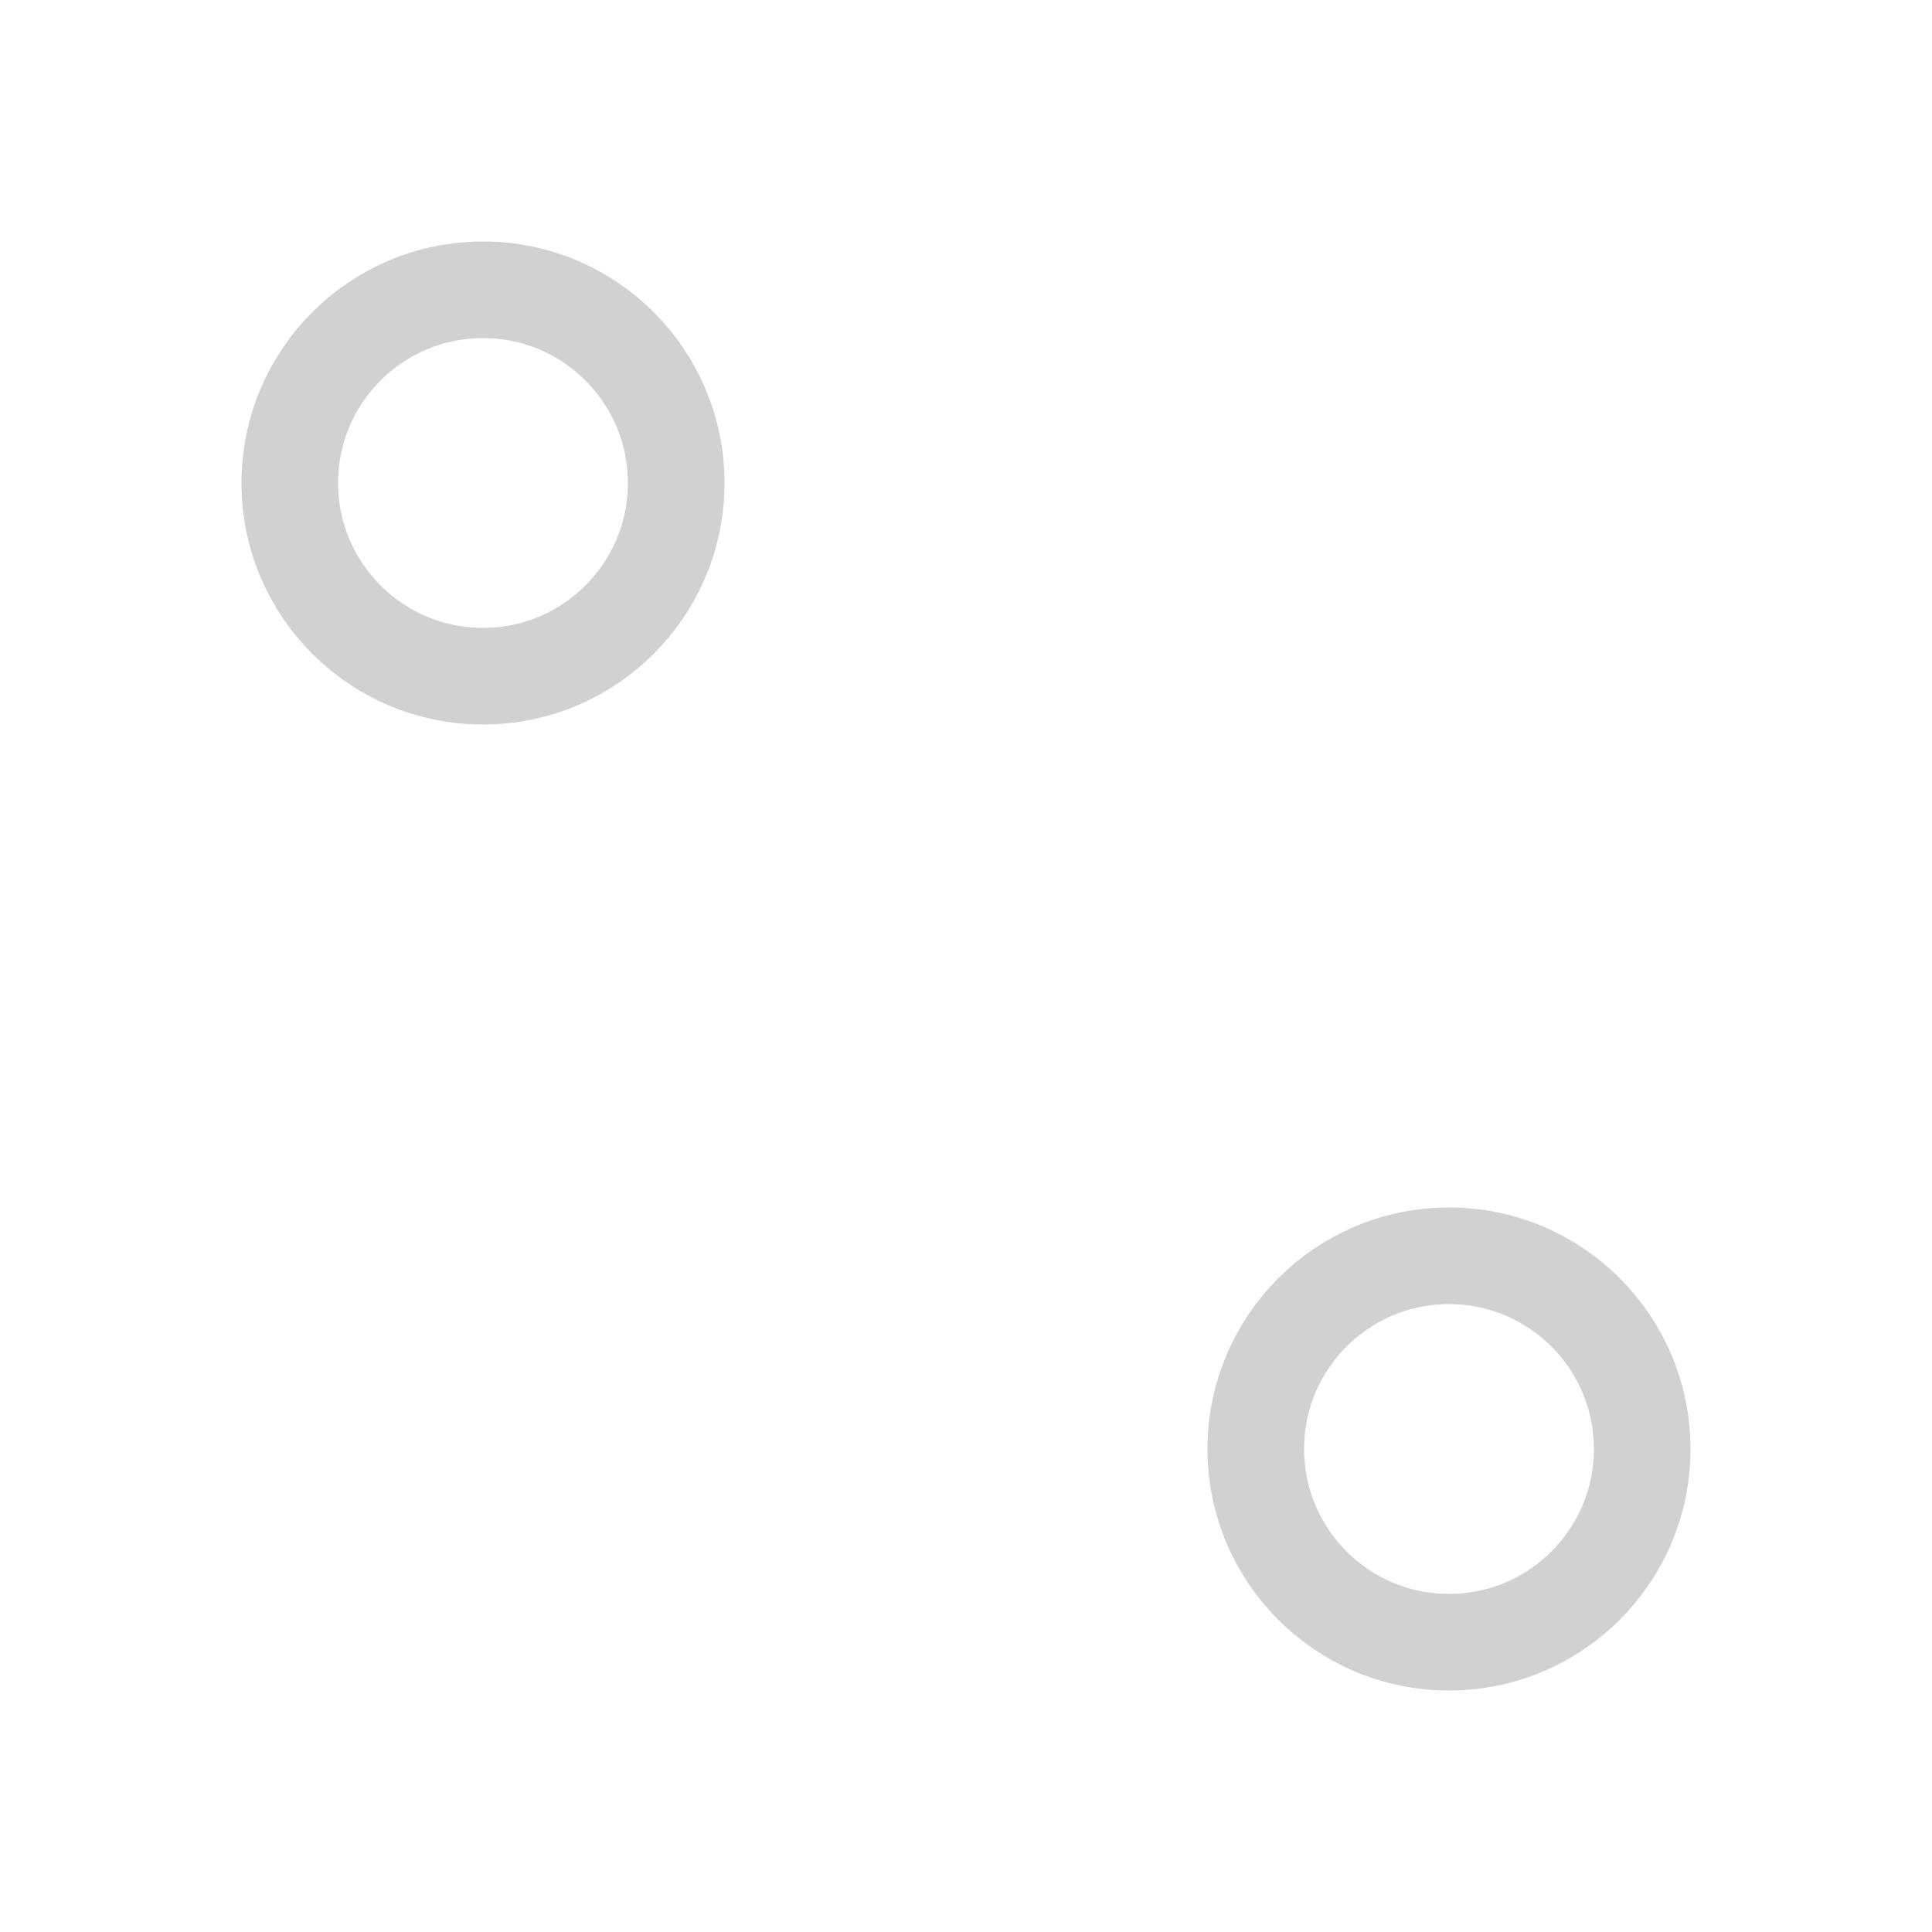 <svg xmlns="http://www.w3.org/2000/svg" height="20" width="20">
  <circle cx="5" cy="5" r="2" stroke="rgba(100, 100, 100, 0.3)" stroke-width="1" fill="none"/>
  <circle cx="15" cy="15" r="2" stroke="rgba(100, 100, 100, 0.3)" stroke-width="1" fill="none"/>
</svg> 